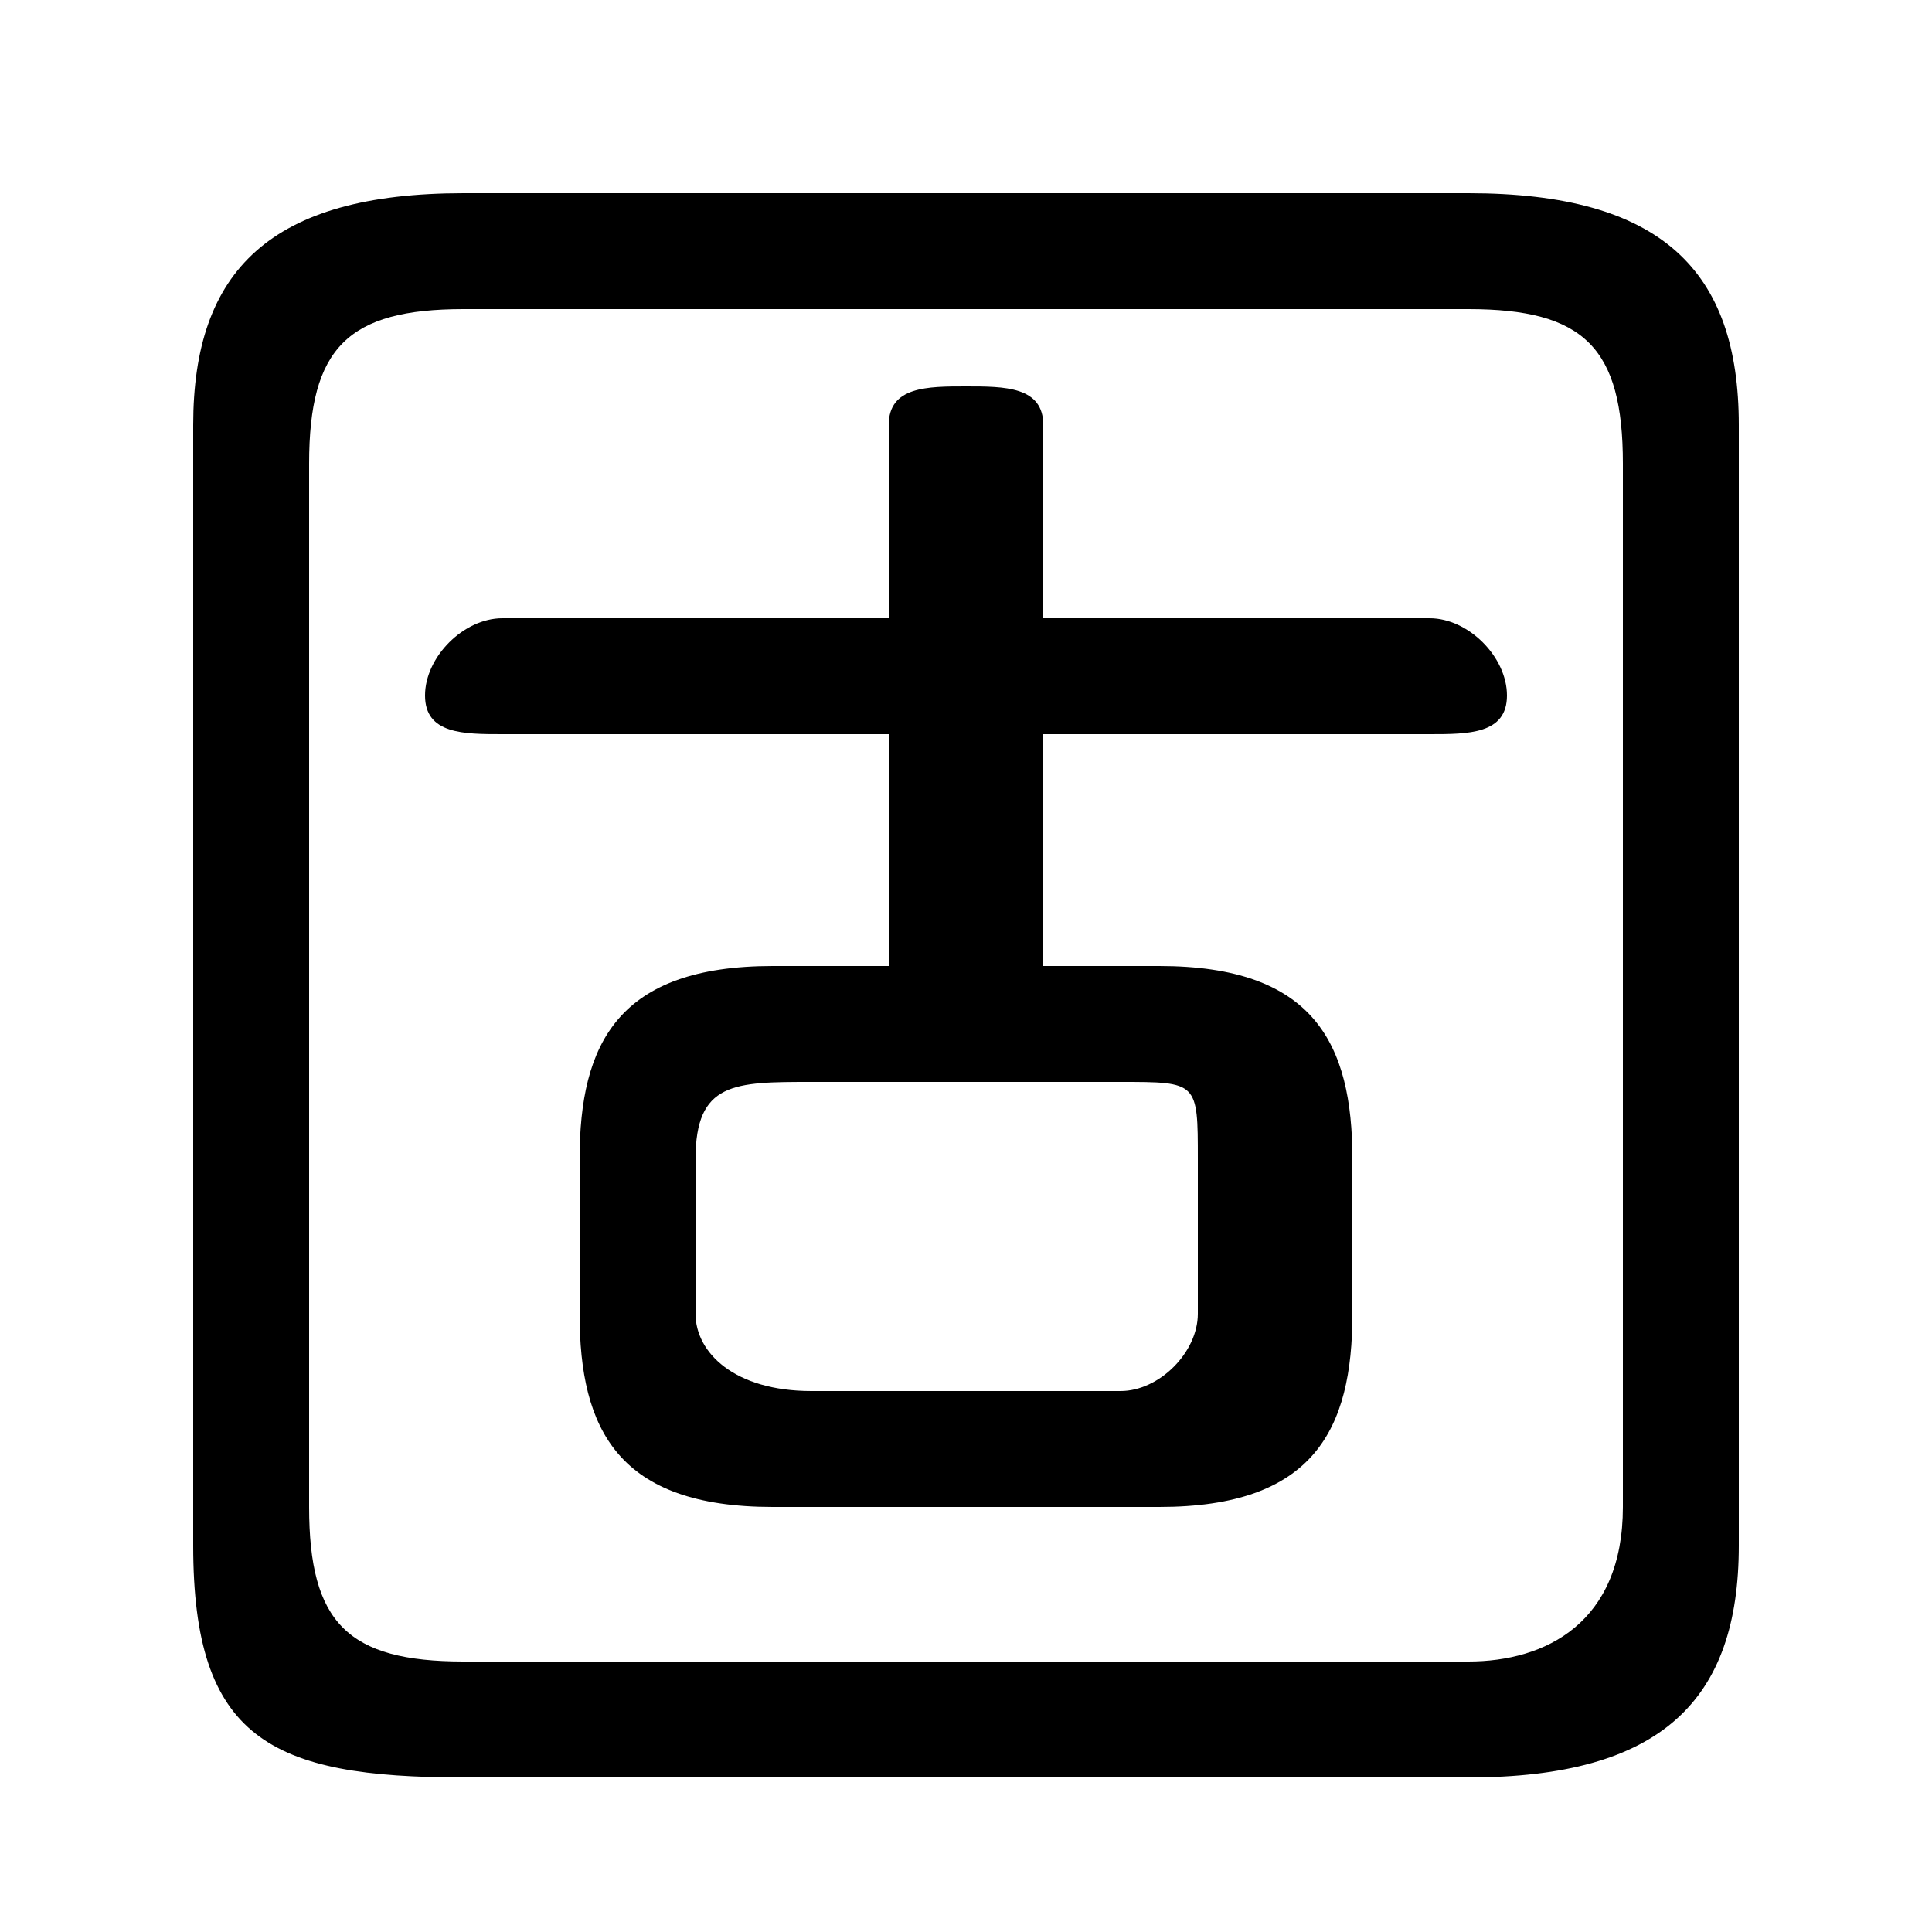 <svg xmlns="http://www.w3.org/2000/svg" viewBox="0 -44.0 50.0 50.0">
    <rect x="0" y="-44.0" width="50.0" height="50.0" fill="#808080" stroke="none"/>
    <g transform="scale(1, -1)">
        <!-- ボディの枠 -->
        <rect x="0" y="-6.0" width="50.0" height="50.0"
            stroke="white" fill="white"/>
        <!-- グリフ座標系の原点 -->
        <circle cx="0" cy="0" r="5" fill="white"/>
        <!-- グリフのアウトライン -->
        <g style="fill:black;stroke:#000000;stroke-width:0;stroke-linecap:round;stroke-linejoin:round;">
        <path d="M 23.0 19.0 L 20.0 19.0 C 16.0 19.0 15.0 17.0 15.0 14.0 L 15.0 10.0 C 15.0 7.0 16.0 5.0 20.0 5.0 L 30.0 5.0 C 34.0 5.0 35.0 7.0 35.0 10.0 L 35.0 14.0 C 35.0 17.0 34.0 19.0 30.0 19.0 L 27.0 19.0 L 27.0 25.0 L 37.0 25.0 C 38.0 25.0 39.0 25.0 39.0 26.0 C 39.0 27.0 38.0 28.0 37.0 28.0 L 27.0 28.0 L 27.0 33.0 C 27.0 34.0 26.0 34.0 25.0 34.0 C 24.0 34.0 23.0 34.0 23.0 33.0 L 23.0 28.0 L 13.0 28.0 C 12.0 28.0 11.0 27.0 11.0 26.0 C 11.0 25.0 12.0 25.0 13.0 25.0 L 23.0 25.0 Z M 21.0 8.0 C 19.0 8.0 18.0 9.0 18.0 10.0 L 18.0 14.0 C 18.0 16.0 19.0 16.0 21.0 16.0 L 29.0 16.0 C 31.0 16.0 31.0 16.0 31.0 14.0 L 31.0 10.0 C 31.0 9.0 30.0 8.0 29.0 8.0 Z M 38.0 -2.0 C 43.0 -2.0 45.0 -0.0 45.0 4.0 L 45.0 33.0 C 45.0 37.0 43.0 39.0 38.0 39.0 L 12.0 39.0 C 7.0 39.0 5.0 37.0 5.0 33.0 L 5.0 4.0 C 5.0 -1.0 7.0 -2.0 12.0 -2.0 Z M 12.0 1.0 C 9.0 1.0 8.0 2.0 8.0 5.0 L 8.0 32.0 C 8.0 35.0 9.0 36.0 12.0 36.0 L 38.0 36.0 C 41.0 36.0 42.0 35.0 42.0 32.0 L 42.0 5.0 C 42.0 2.0 40.0 1.0 38.0 1.0 Z"/>
    </g>
    </g>
</svg>
